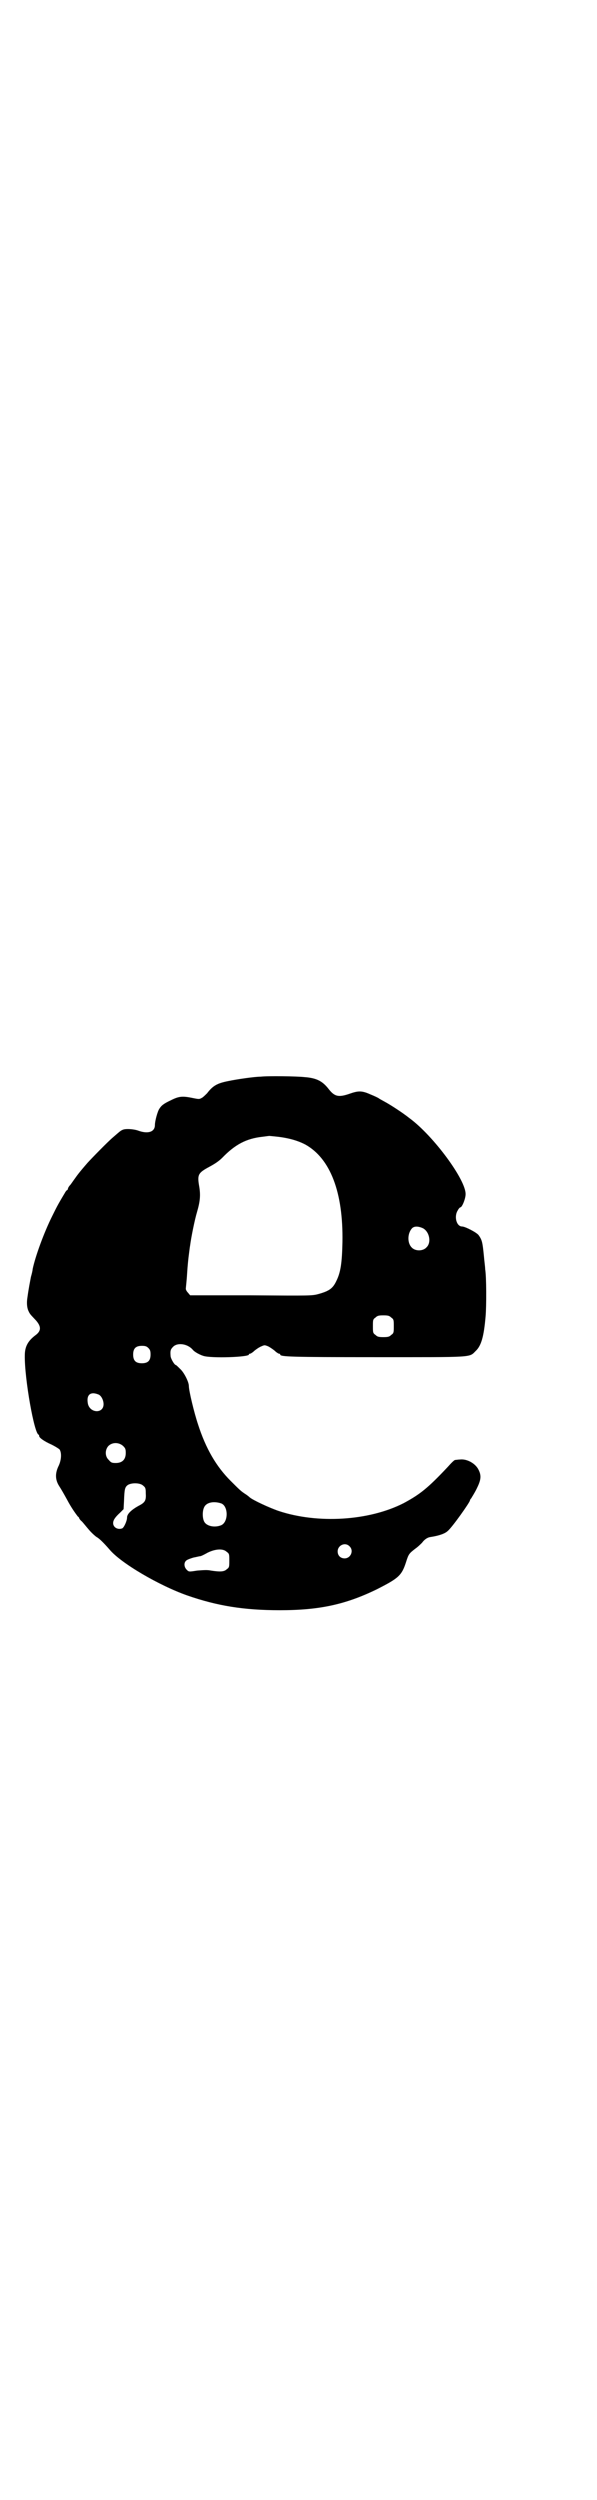 <?xml version="1.0" standalone="no"?>
<!DOCTYPE svg PUBLIC "-//W3C//DTD SVG 20010904//EN"
 "http://www.w3.org/TR/2001/REC-SVG-20010904/DTD/svg10.dtd">
<svg version="1.0" xmlns="http://www.w3.org/2000/svg"
 width="686pt" height="2870pt" viewBox="0 0 686 2870"
 preserveAspectRatio="xMidYMid meet">
<g transform="translate(0,2870) scale(0.5,-0.5)"
fill="#000000" stroke="none">
<path d="M599 3268 c-14 0 -55 -6 -74 -10 -26 -5 -36 -11 -49 -28 -3 -3 -8 -8
-11 -10 -7 -4 -7 -4 -22 -1 -24 5 -32 4 -50 -5 -17 -8 -22 -12 -27 -20 -4 -6
-10 -28 -10 -37 0 -16 -16 -21 -38 -13 -11 4 -30 5 -36 2 -5 -2 -7 -4 -22 -17
-12 -10 -49 -48 -59 -59 -20 -23 -24 -29 -29 -36 -3 -4 -7 -10 -10 -14 -4 -4
-6 -8 -6 -10 0 -1 -1 -2 -1 -2 -1 0 -4 -3 -6 -7 -18 -30 -19 -33 -29 -53 -19
-38 -39 -93 -45 -122 0 -3 -2 -11 -4 -18 -2 -11 -5 -25 -8 -47 -2 -12 -1 -23
2 -30 4 -9 5 -9 18 -23 12 -14 12 -24 -2 -34 -17 -13 -24 -26 -24 -46 -1 -52
22 -182 32 -182 0 0 1 -1 1 -3 0 -4 11 -12 29 -20 8 -4 16 -9 18 -11 5 -8 4
-24 -2 -37 -9 -18 -8 -33 1 -47 4 -6 12 -20 18 -31 9 -17 18 -30 25 -39 2 -1
3 -3 3 -4 0 0 2 -4 6 -7 3 -3 10 -12 17 -20 6 -7 14 -14 17 -16 6 -3 17 -14
30 -29 26 -31 113 -82 178 -105 69 -24 130 -34 213 -34 91 0 151 13 223 48 49
25 57 31 67 62 6 19 7 20 21 31 6 4 13 11 16 14 5 7 12 12 19 13 20 3 34 8 40
14 10 8 51 66 51 70 0 1 1 3 3 5 1 2 7 11 12 21 10 20 12 30 5 44 -7 15 -27
26 -43 24 -4 0 -9 -1 -11 -1 -2 0 -9 -7 -17 -16 -46 -49 -64 -63 -101 -83 -80
-41 -198 -48 -288 -18 -23 8 -59 25 -66 31 -2 2 -6 5 -9 7 -11 7 -14 10 -35
31 -33 33 -57 74 -75 130 -9 27 -21 77 -21 88 0 9 -11 31 -20 39 -5 5 -9 9
-10 9 -3 0 -12 15 -12 21 -1 12 0 15 6 21 10 10 33 7 45 -7 4 -5 15 -11 24
-14 18 -6 105 -3 105 3 0 1 1 2 3 2 1 0 6 3 10 7 5 4 11 8 16 10 7 3 7 3 15 0
4 -2 10 -6 15 -10 4 -4 9 -7 10 -7 2 0 3 -1 3 -2 0 -5 22 -6 220 -6 226 0 214
-1 229 14 13 12 19 33 23 80 2 23 2 91 -1 108 0 5 -2 19 -3 31 -3 30 -4 36
-12 47 -4 6 -31 20 -38 20 -13 0 -19 23 -10 37 2 4 5 7 6 7 4 0 12 20 12 30 1
33 -74 134 -128 174 -4 3 -9 7 -12 9 -8 6 -32 22 -45 29 -7 4 -13 7 -14 8 -1
1 -9 5 -19 9 -20 9 -28 9 -48 2 -26 -9 -35 -7 -49 11 -14 18 -28 25 -55 27
-17 2 -85 3 -101 1z m40 -138 c25 -3 46 -9 63 -18 57 -32 87 -109 85 -224 -1
-47 -4 -69 -14 -89 -8 -17 -16 -23 -41 -30 -15 -4 -17 -4 -155 -3 l-140 0 -5
6 c-3 3 -5 7 -5 9 0 2 2 18 3 35 1 17 3 36 4 43 1 7 2 17 3 22 2 16 10 57 16
77 7 24 8 38 5 57 -5 28 -3 32 23 46 13 7 22 13 30 21 29 30 55 44 92 48 8 1
15 2 16 2 1 0 10 -1 20 -2z m333 -210 c15 -8 20 -33 8 -44 -8 -9 -26 -9 -34 0
-10 10 -10 32 1 44 5 5 14 5 25 0z m-73 -205 c6 -4 6 -6 6 -20 0 -14 0 -16 -6
-20 -4 -4 -7 -5 -18 -5 -11 0 -14 1 -18 5 -6 4 -6 6 -6 20 0 14 0 16 6 20 4 4
7 5 18 5 11 0 14 -1 18 -5z m-558 -70 c4 -4 5 -7 5 -15 0 -14 -6 -20 -20 -20
-14 0 -20 6 -20 20 0 14 6 20 20 20 8 0 11 -1 15 -5z m-114 -107 c6 -3 11 -13
11 -22 0 -22 -31 -21 -36 1 -4 21 6 29 25 21z m56 -118 c5 -5 6 -7 6 -16 0
-15 -8 -23 -23 -23 -9 0 -11 1 -16 7 -9 8 -9 23 -1 32 9 9 24 9 34 0z m46 -91
c5 -4 6 -6 6 -17 1 -16 -1 -21 -14 -28 -19 -10 -29 -20 -29 -28 0 -8 -7 -23
-11 -25 -10 -4 -21 2 -21 12 0 7 5 14 16 24 l8 8 1 19 c1 27 2 31 8 36 8 6 29
6 36 -1z m180 -41 c16 -7 16 -43 -1 -50 -15 -6 -34 -2 -39 9 -4 8 -4 24 0 32
5 12 23 15 40 9z m294 -98 c11 -10 3 -28 -11 -28 -9 0 -16 6 -16 16 0 14 17
22 27 12z m-282 -13 c6 -4 6 -6 6 -20 0 -14 0 -16 -6 -20 -6 -6 -16 -6 -36 -3
-9 2 -18 1 -32 0 -19 -3 -19 -3 -24 2 -6 6 -7 16 -1 21 2 2 10 5 17 7 6 1 13
3 15 3 2 0 10 4 17 8 18 9 36 10 44 2z"/>
</g>
</svg>
